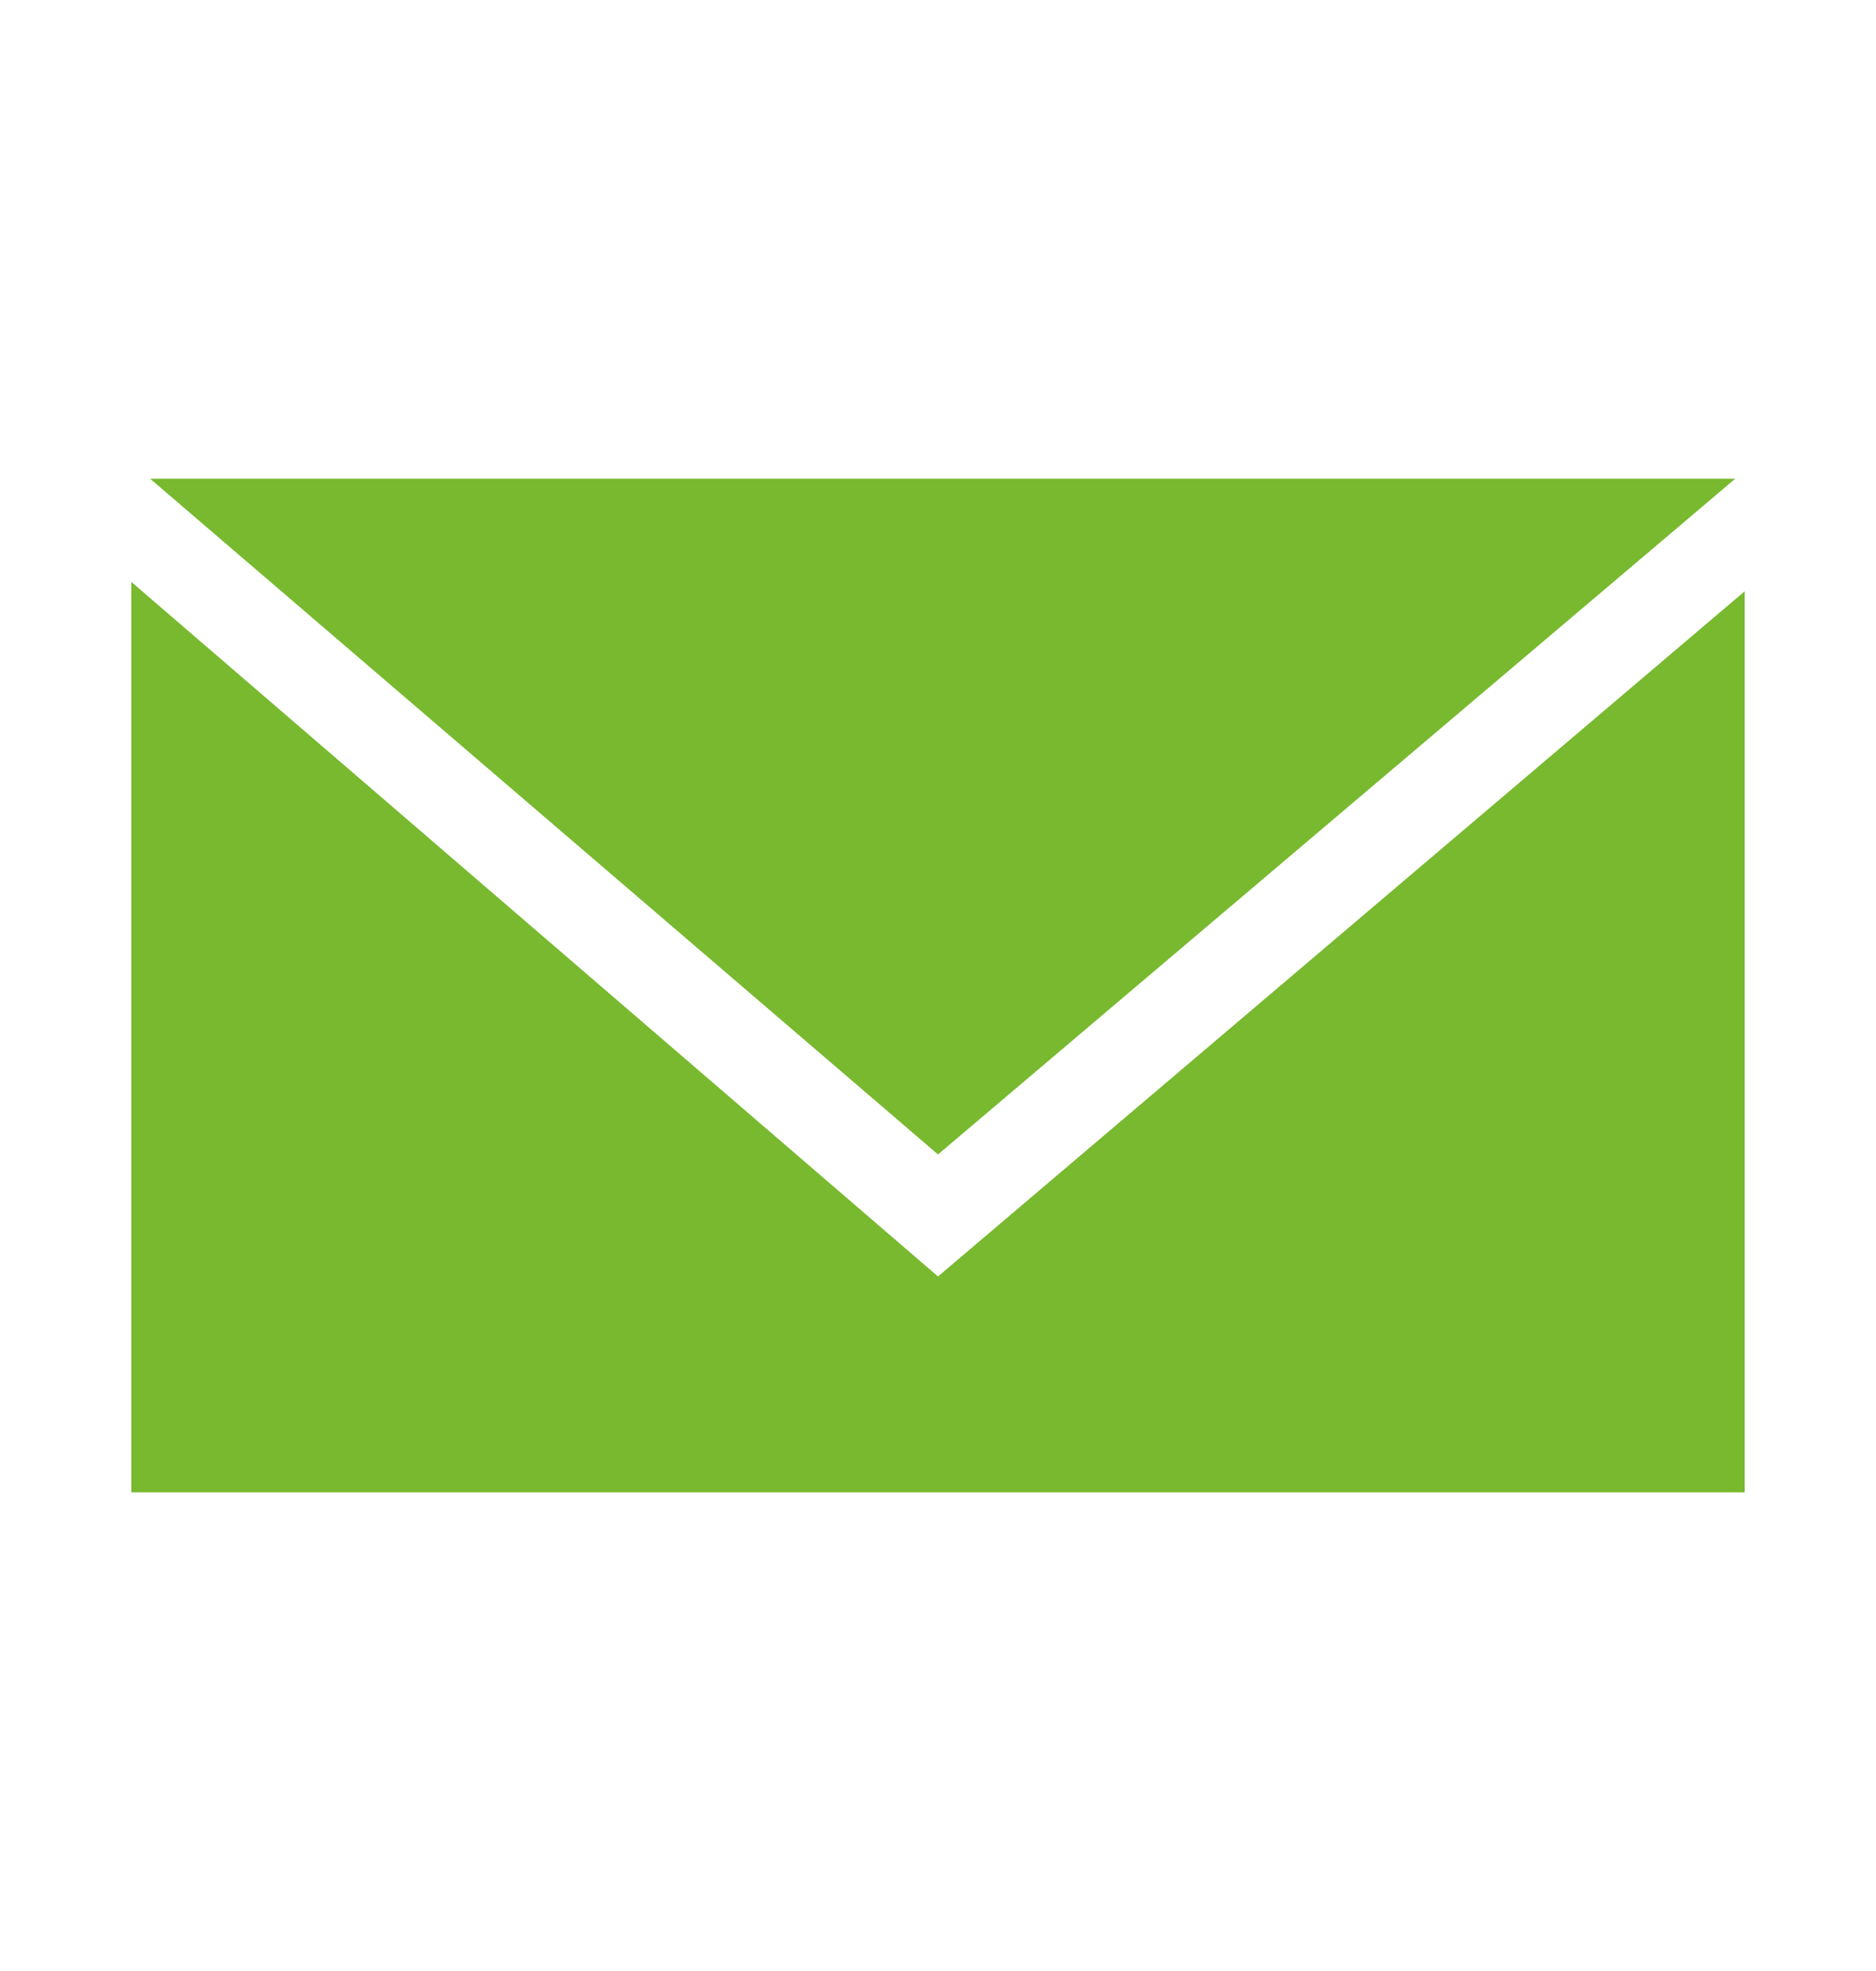 <?xml version="1.0" encoding="utf-8"?>
<!-- Generator: Adobe Illustrator 25.3.1, SVG Export Plug-In . SVG Version: 6.00 Build 0)  -->
<svg version="1.1" id="Layer_1" xmlns="http://www.w3.org/2000/svg" xmlns:xlink="http://www.w3.org/1999/xlink" x="0px" y="0px"
	 viewBox="0 0 20 21" style="enable-background:new 0 0 20 21;" xml:space="preserve">
<style type="text/css">
	.st0{fill:#78B92F;}
</style>
<g id="Layer_1_1_">
</g>
<path class="st0" d="M18.5,5.1H1.6l8.4,7.2L18.5,5.1z M10,13.6L1.4,6.2v9.7h17.2V6.3L10,13.6z"/>
</svg>
